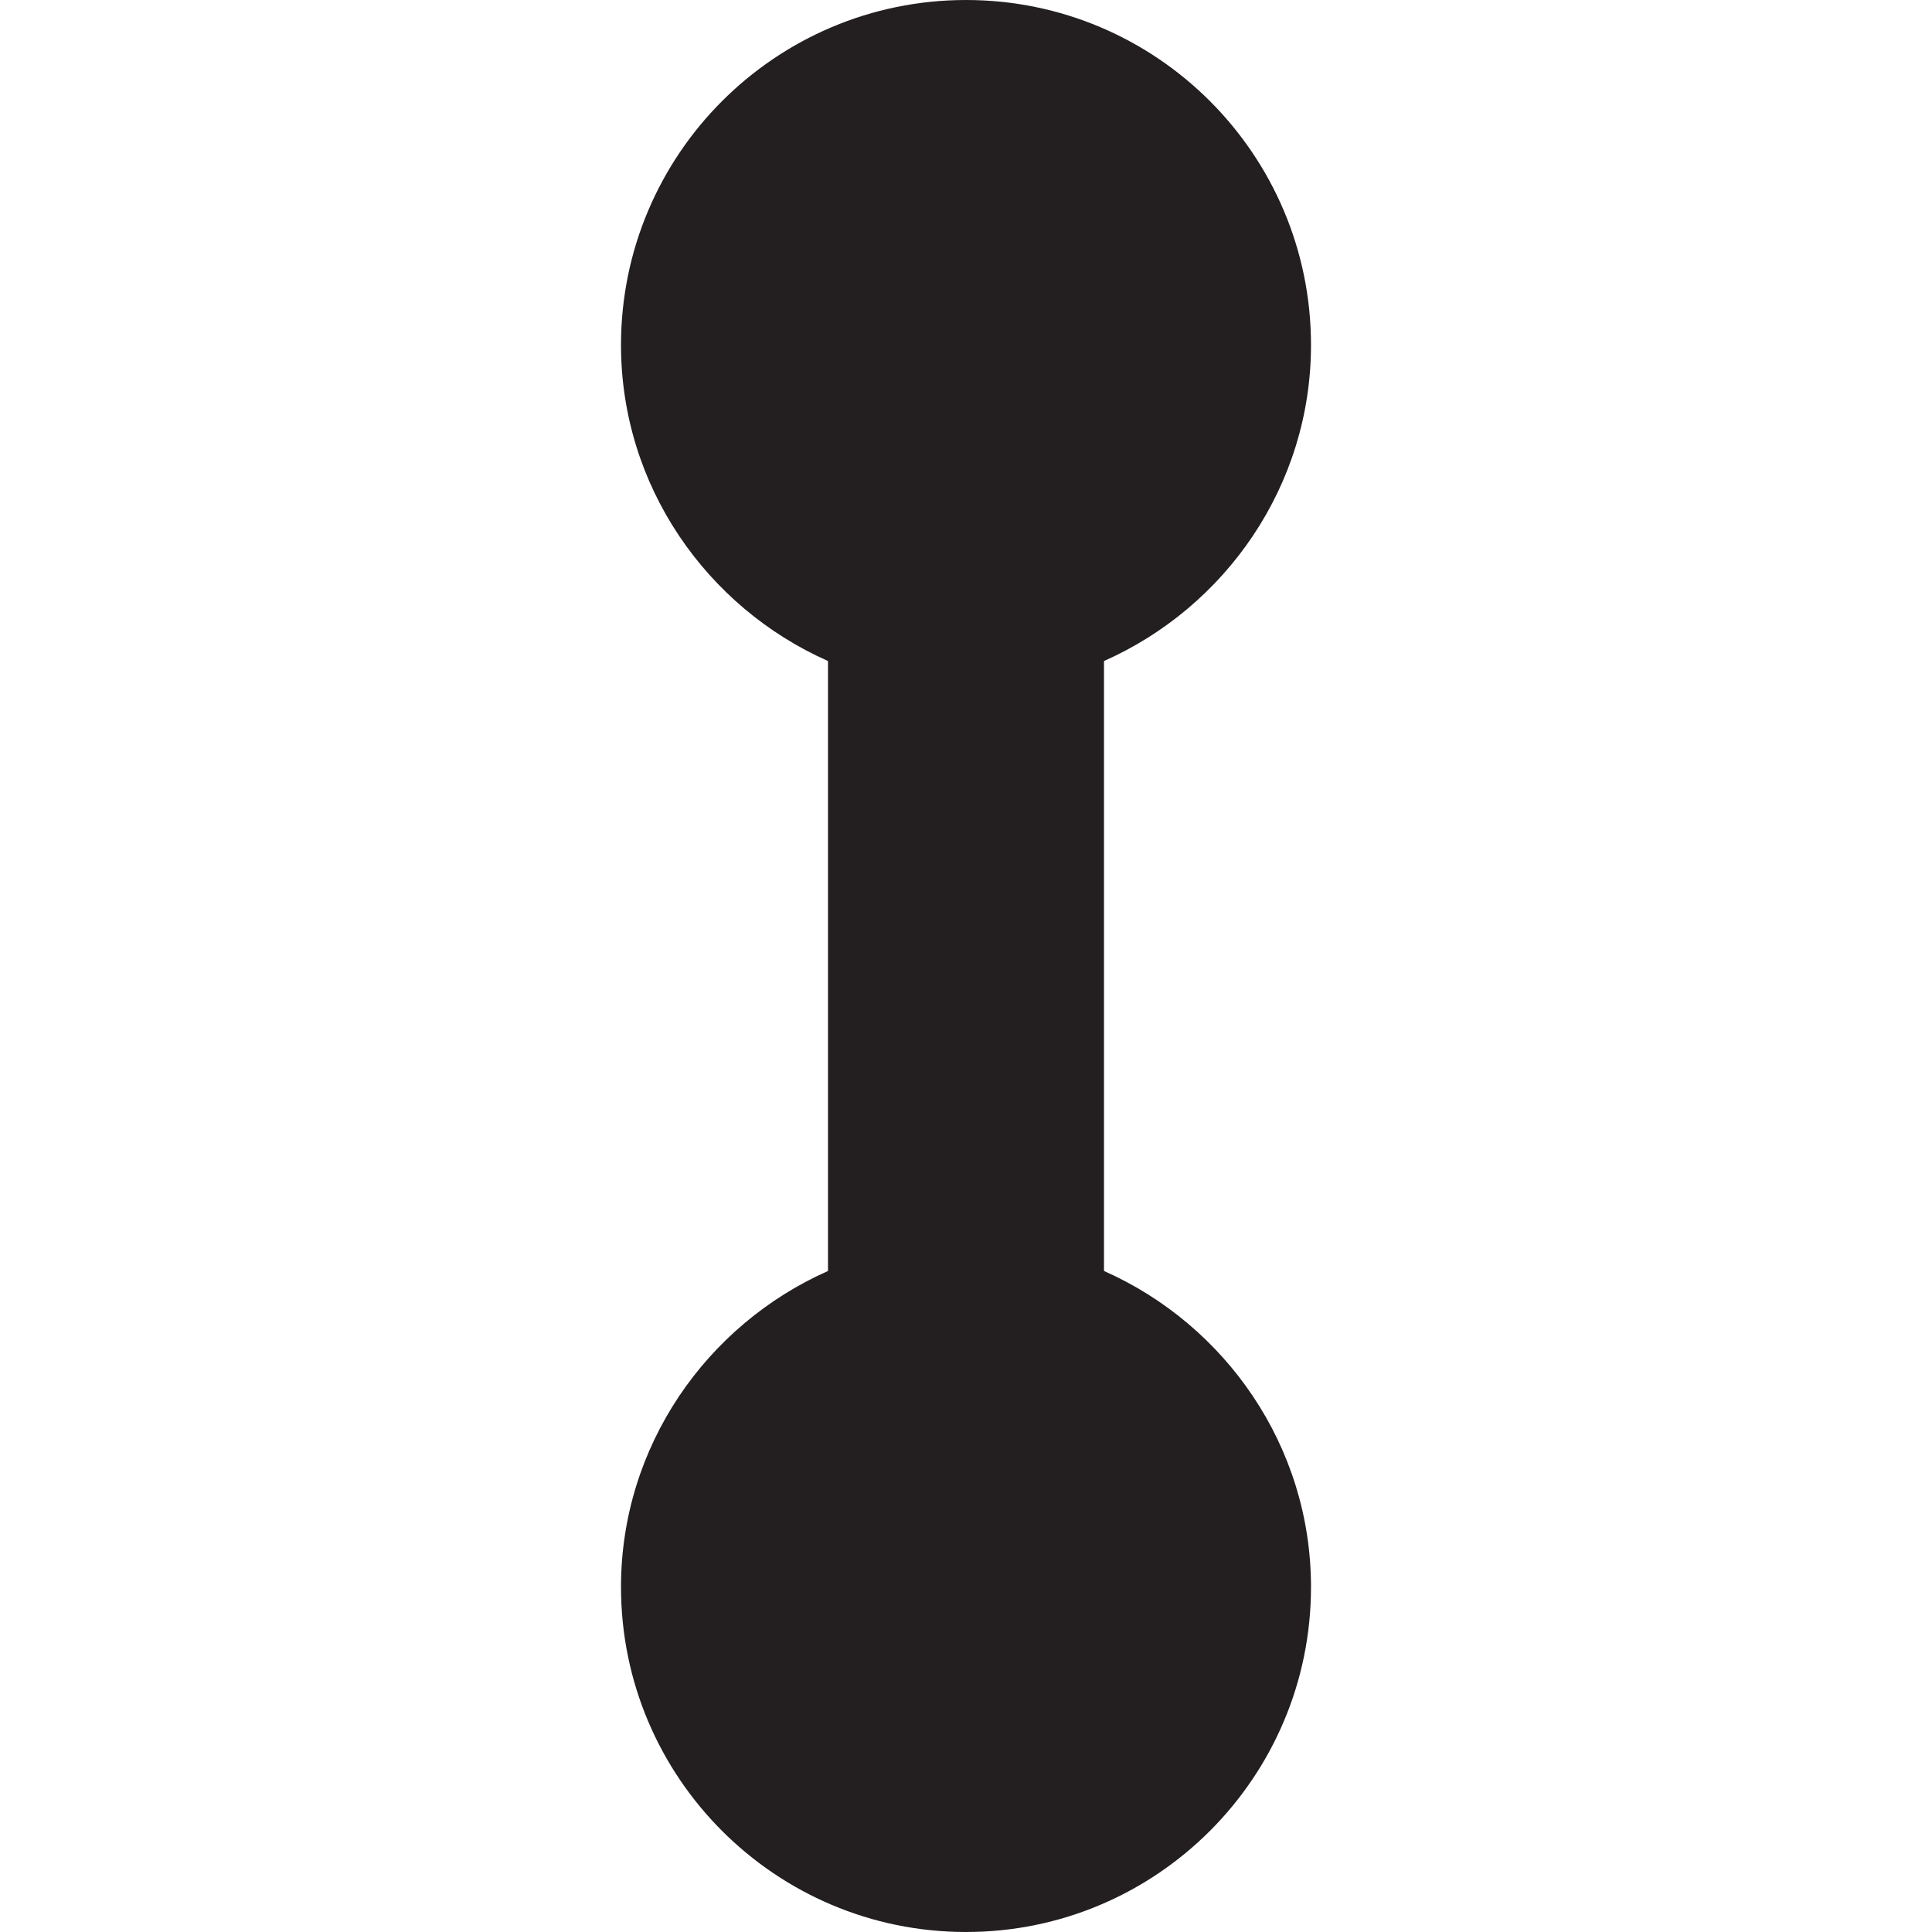 <?xml version="1.0" encoding="utf-8"?>
<!-- Generator: Adobe Illustrator 25.2.1, SVG Export Plug-In . SVG Version: 6.00 Build 0)  -->
<svg version="1.1" id="Layer_1" xmlns="http://www.w3.org/2000/svg" xmlns:xlink="http://www.w3.org/1999/xlink" x="0px" y="0px"
	 width="14px" height="14px" viewBox="0 0 14 14" enable-background="new 0 0 14 14" xml:space="preserve">
<path fill="#231F20" d="M8,9.21V4.79C8.88,4.4,9.5,3.52,9.5,2.5C9.5,1.12,8.38,0,7,0S4.5,1.12,4.5,2.5c0,1.02,0.62,1.9,1.5,2.29
	v4.42C5.12,9.6,4.5,10.48,4.5,11.5C4.5,12.88,5.62,14,7,14s2.5-1.12,2.5-2.5C9.5,10.48,8.88,9.6,8,9.21z"/>
</svg>
